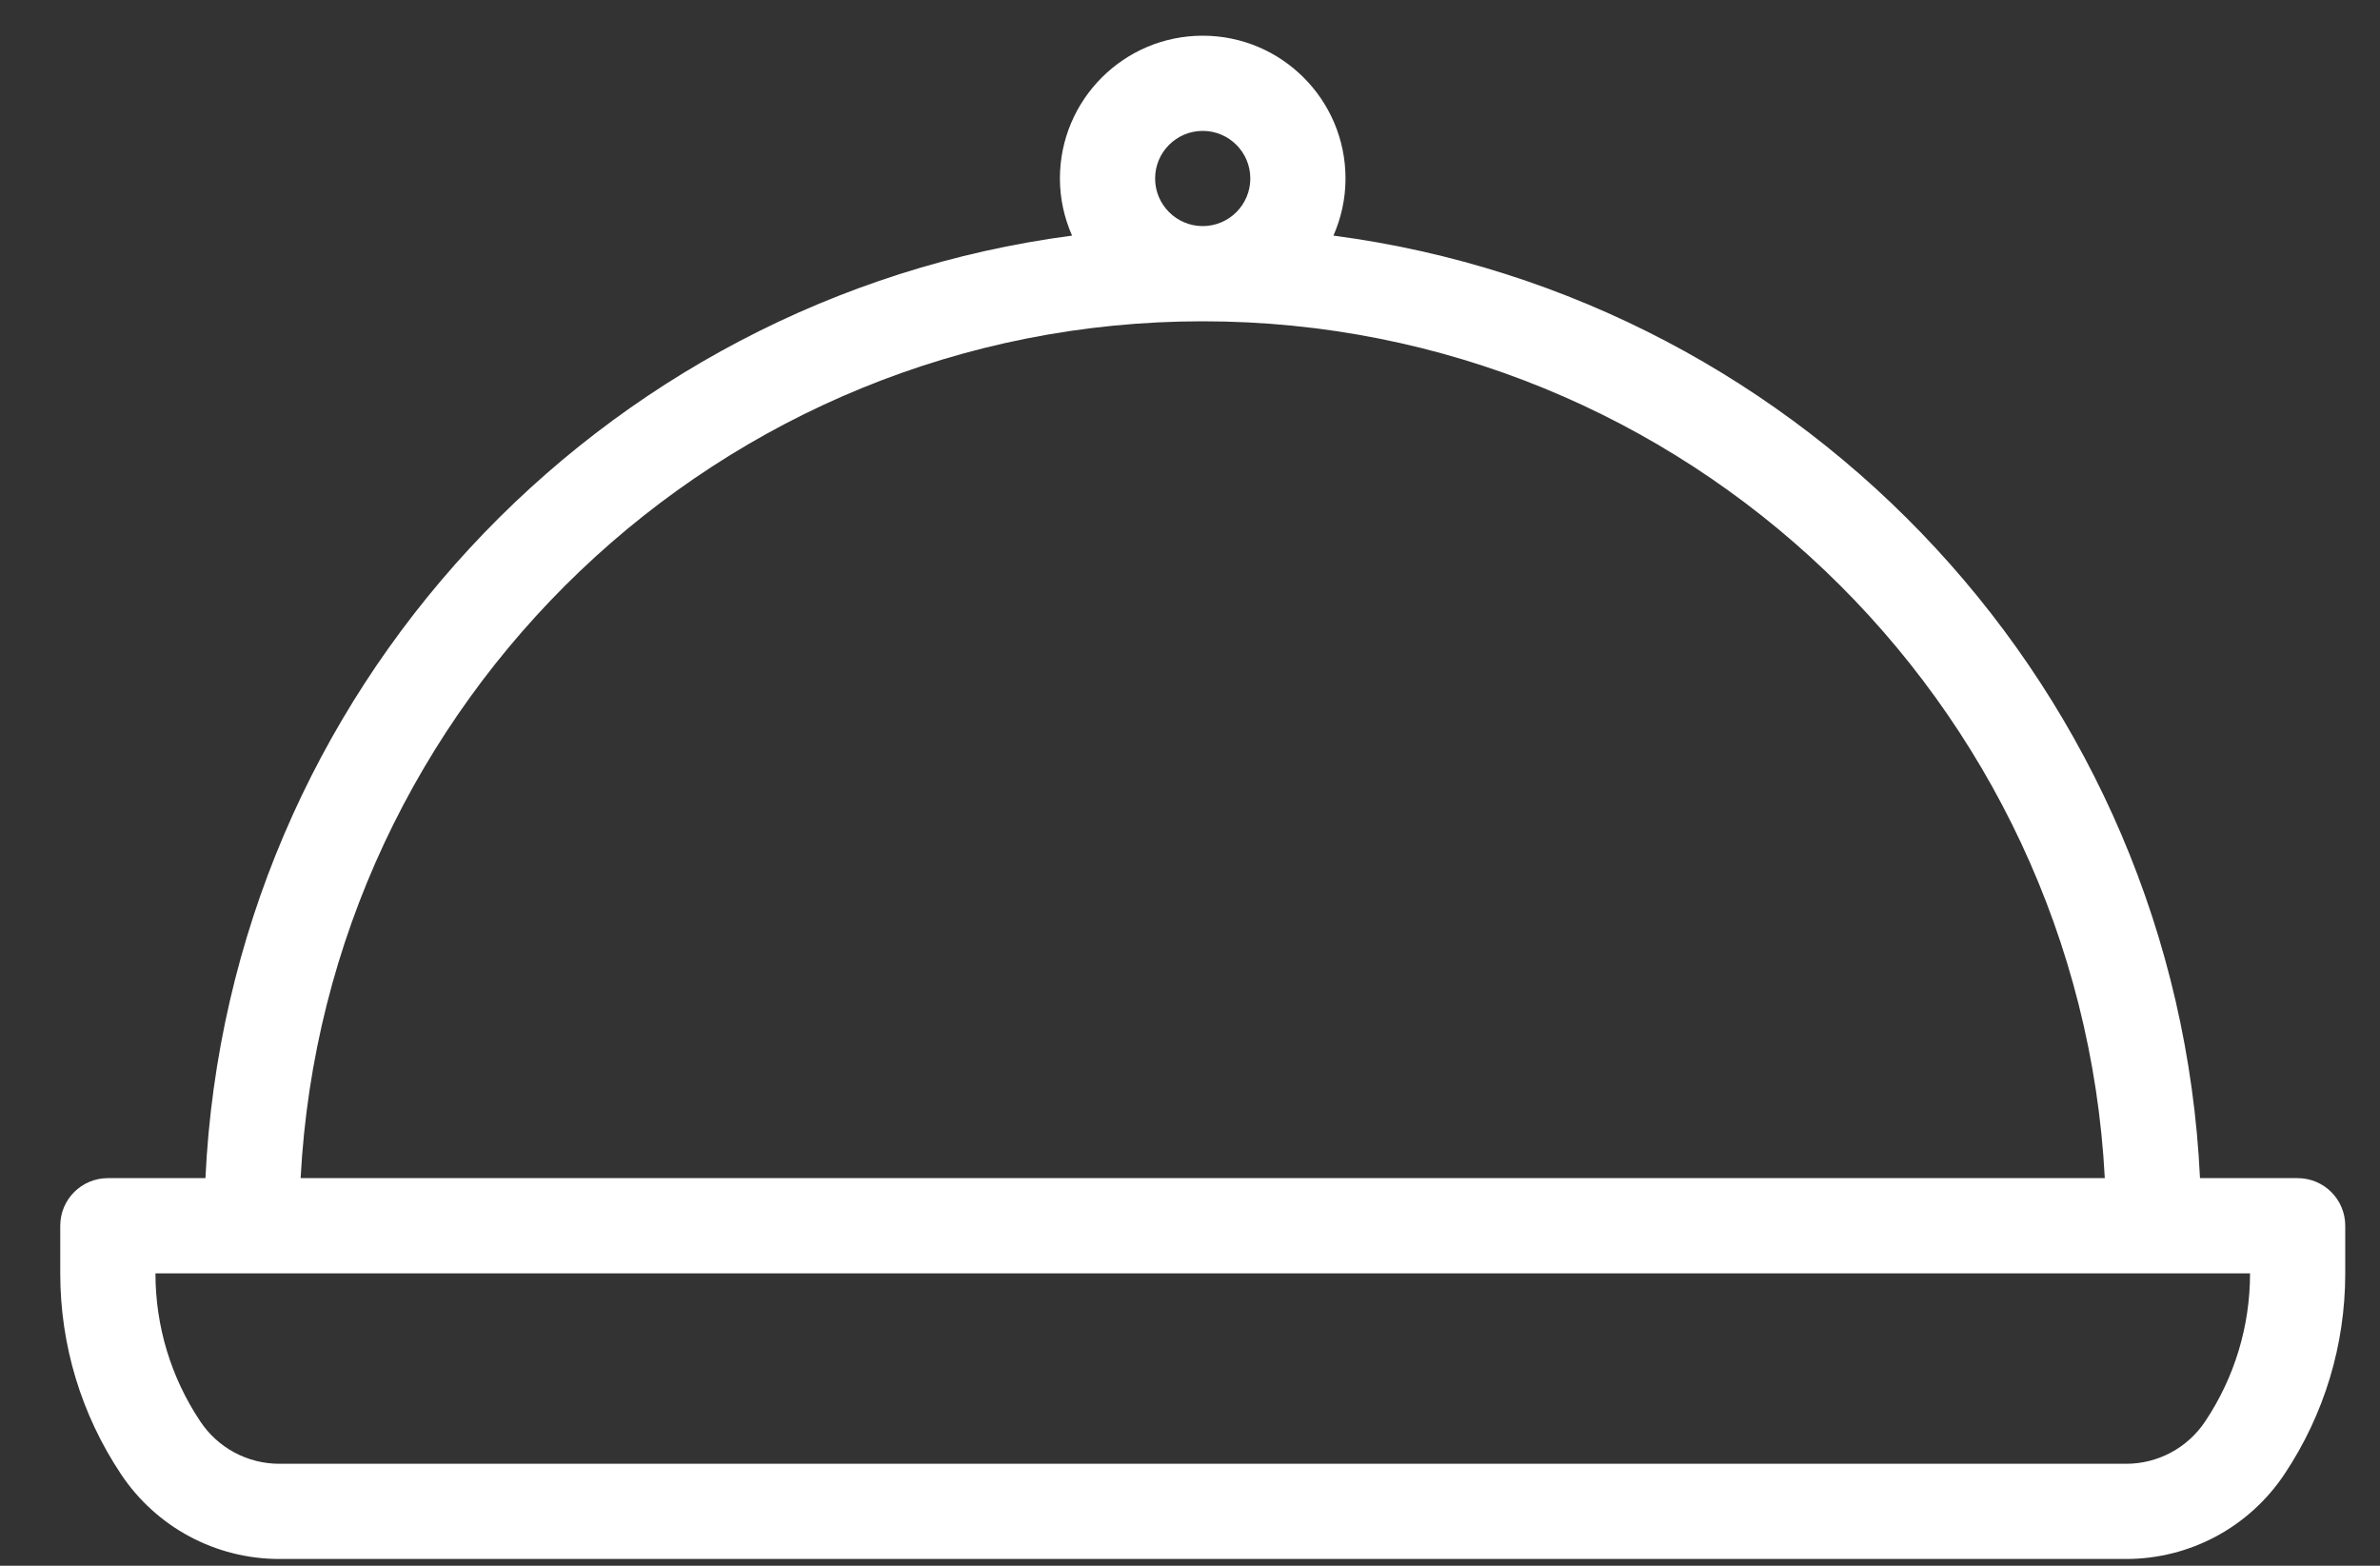 <svg width="38" height="25" viewBox="0 0 38 25" fill="none" xmlns="http://www.w3.org/2000/svg">
<rect x="0" y="0" width="38" height="25" fill="#333333" stroke="none"/>
<path d="M36.685 18.811H35.126C34.759 11.065 28.858 4.757 21.29 3.762C21.413 3.482 21.483 3.175 21.483 2.85C21.483 1.592 20.461 0.57 19.203 0.57C17.946 0.57 16.923 1.592 16.923 2.85C16.923 3.175 16.994 3.482 17.117 3.762C9.548 4.757 3.648 11.065 3.28 18.811H1.722C1.302 18.811 0.962 19.151 0.962 19.571V20.333C0.962 21.477 1.297 22.585 1.932 23.538C2.497 24.386 3.443 24.892 4.462 24.892H33.945C34.963 24.892 35.909 24.386 36.475 23.537C37.11 22.584 37.445 21.477 37.445 20.333V19.571C37.445 19.151 37.105 18.811 36.685 18.811ZM19.203 2.09C19.623 2.09 19.963 2.43 19.963 2.85C19.963 3.269 19.623 3.61 19.203 3.61C18.784 3.61 18.443 3.269 18.443 2.85C18.443 2.43 18.784 2.09 19.203 2.09ZM19.203 5.13C26.91 5.13 33.207 11.203 33.606 18.811H4.8C5.199 11.203 11.497 5.13 19.203 5.13ZM35.925 20.333C35.925 21.175 35.678 21.993 35.209 22.695C34.927 23.119 34.454 23.372 33.945 23.372H4.462C3.953 23.372 3.479 23.119 3.197 22.694C2.729 21.992 2.482 21.175 2.482 20.333V20.332H35.925V20.333V20.333Z" fill="white"/>
</svg>
